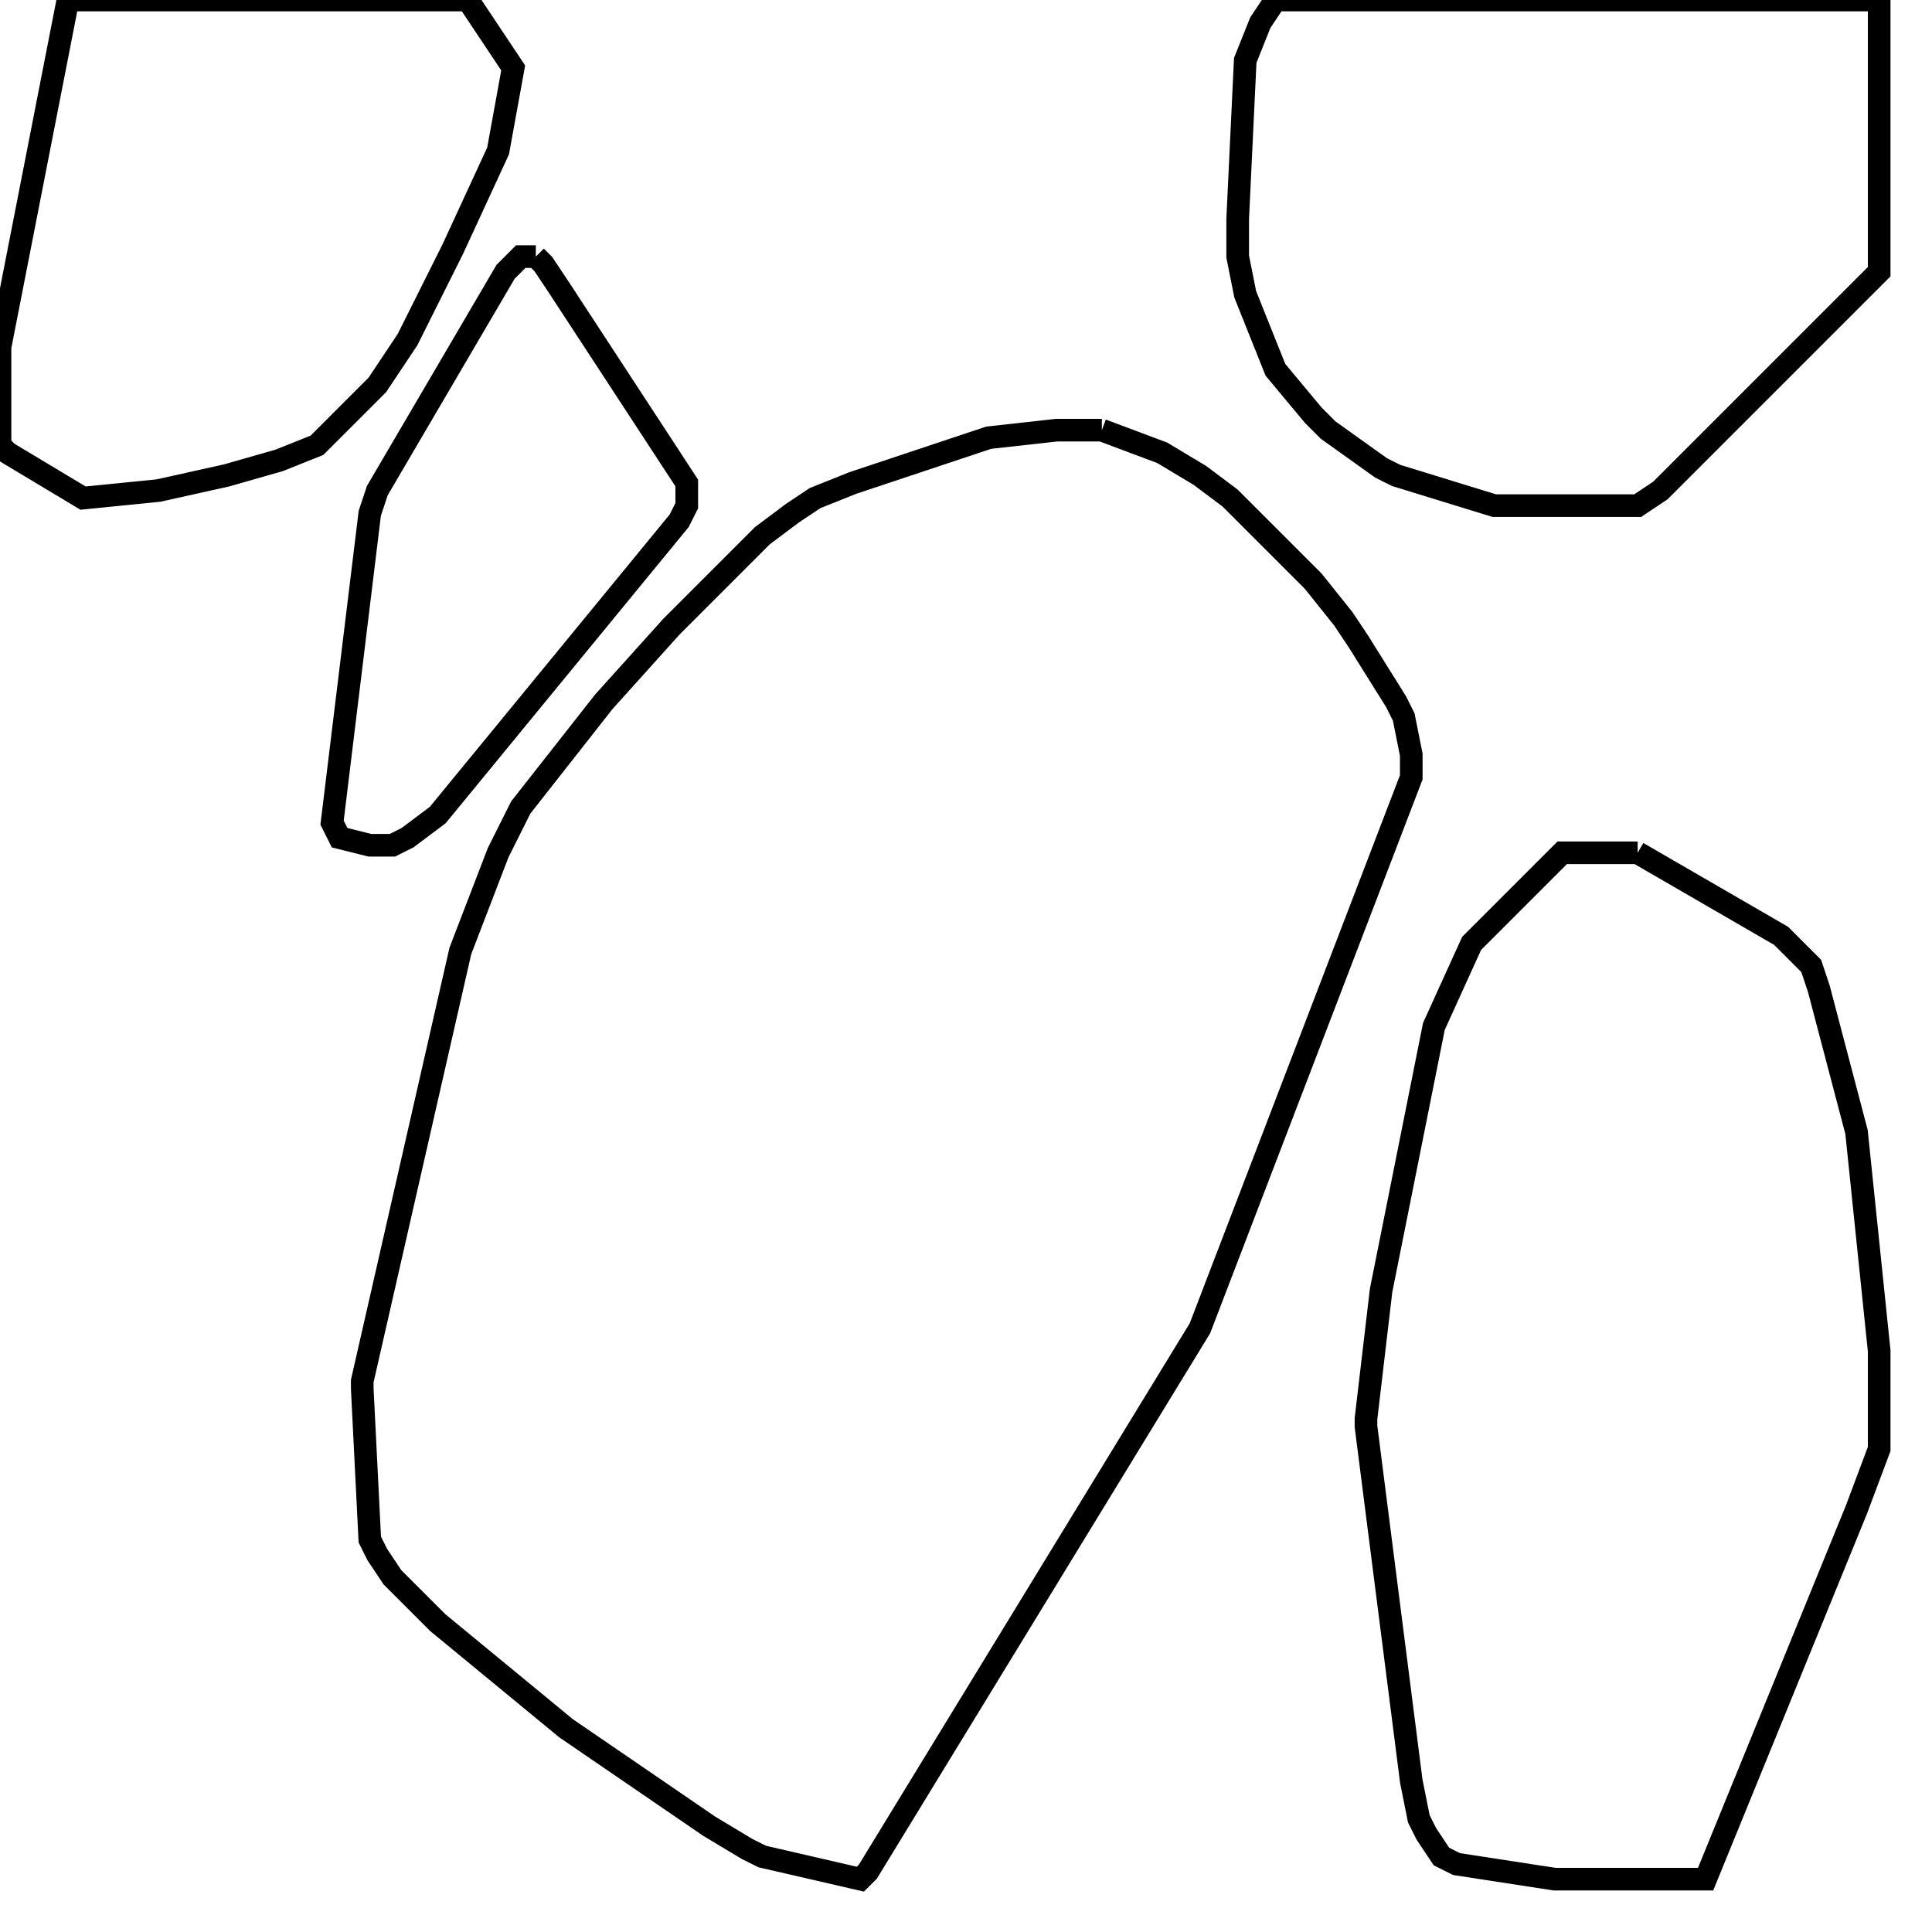 <svg width="256" height="256" xmlns="http://www.w3.org/2000/svg" fill-opacity="0" stroke="black" stroke-width="3" ><path d="M146 57 154 60 159 63 163 66 174 77 178 82 180 85 185 93 186 95 187 100 187 103 159 176 115 248 114 249 101 246 99 245 94 242 75 229 58 215 52 209 50 206 49 204 48 184 48 183 61 126 66 113 69 107 80 93 89 83 101 71 105 68 108 66 113 64 131 58 140 57 146 57 "/><path d="M217 113 236 124 240 128 241 131 246 150 249 179 249 192 246 200 226 249 206 249 193 247 191 246 189 243 188 241 187 236 181 189 181 188 183 171 190 136 195 125 207 113 217 113 "/><path d="M249 0 249 36 220 65 217 67 198 67 185 63 183 62 176 57 174 55 169 49 165 39 164 34 164 29 165 8 167 3 169 0 249 0 "/><path d="M62 0 68 9 66 20 60 33 54 45 50 51 42 59 37 61 30 63 21 65 11 66 1 60 0 59 0 46 9 0 62 0 "/><path d="M71 34 72 35 74 38 91 64 91 67 90 69 58 108 54 111 52 112 49 112 45 111 44 109 49 68 50 65 67 36 69 34 71 34 "/></svg>